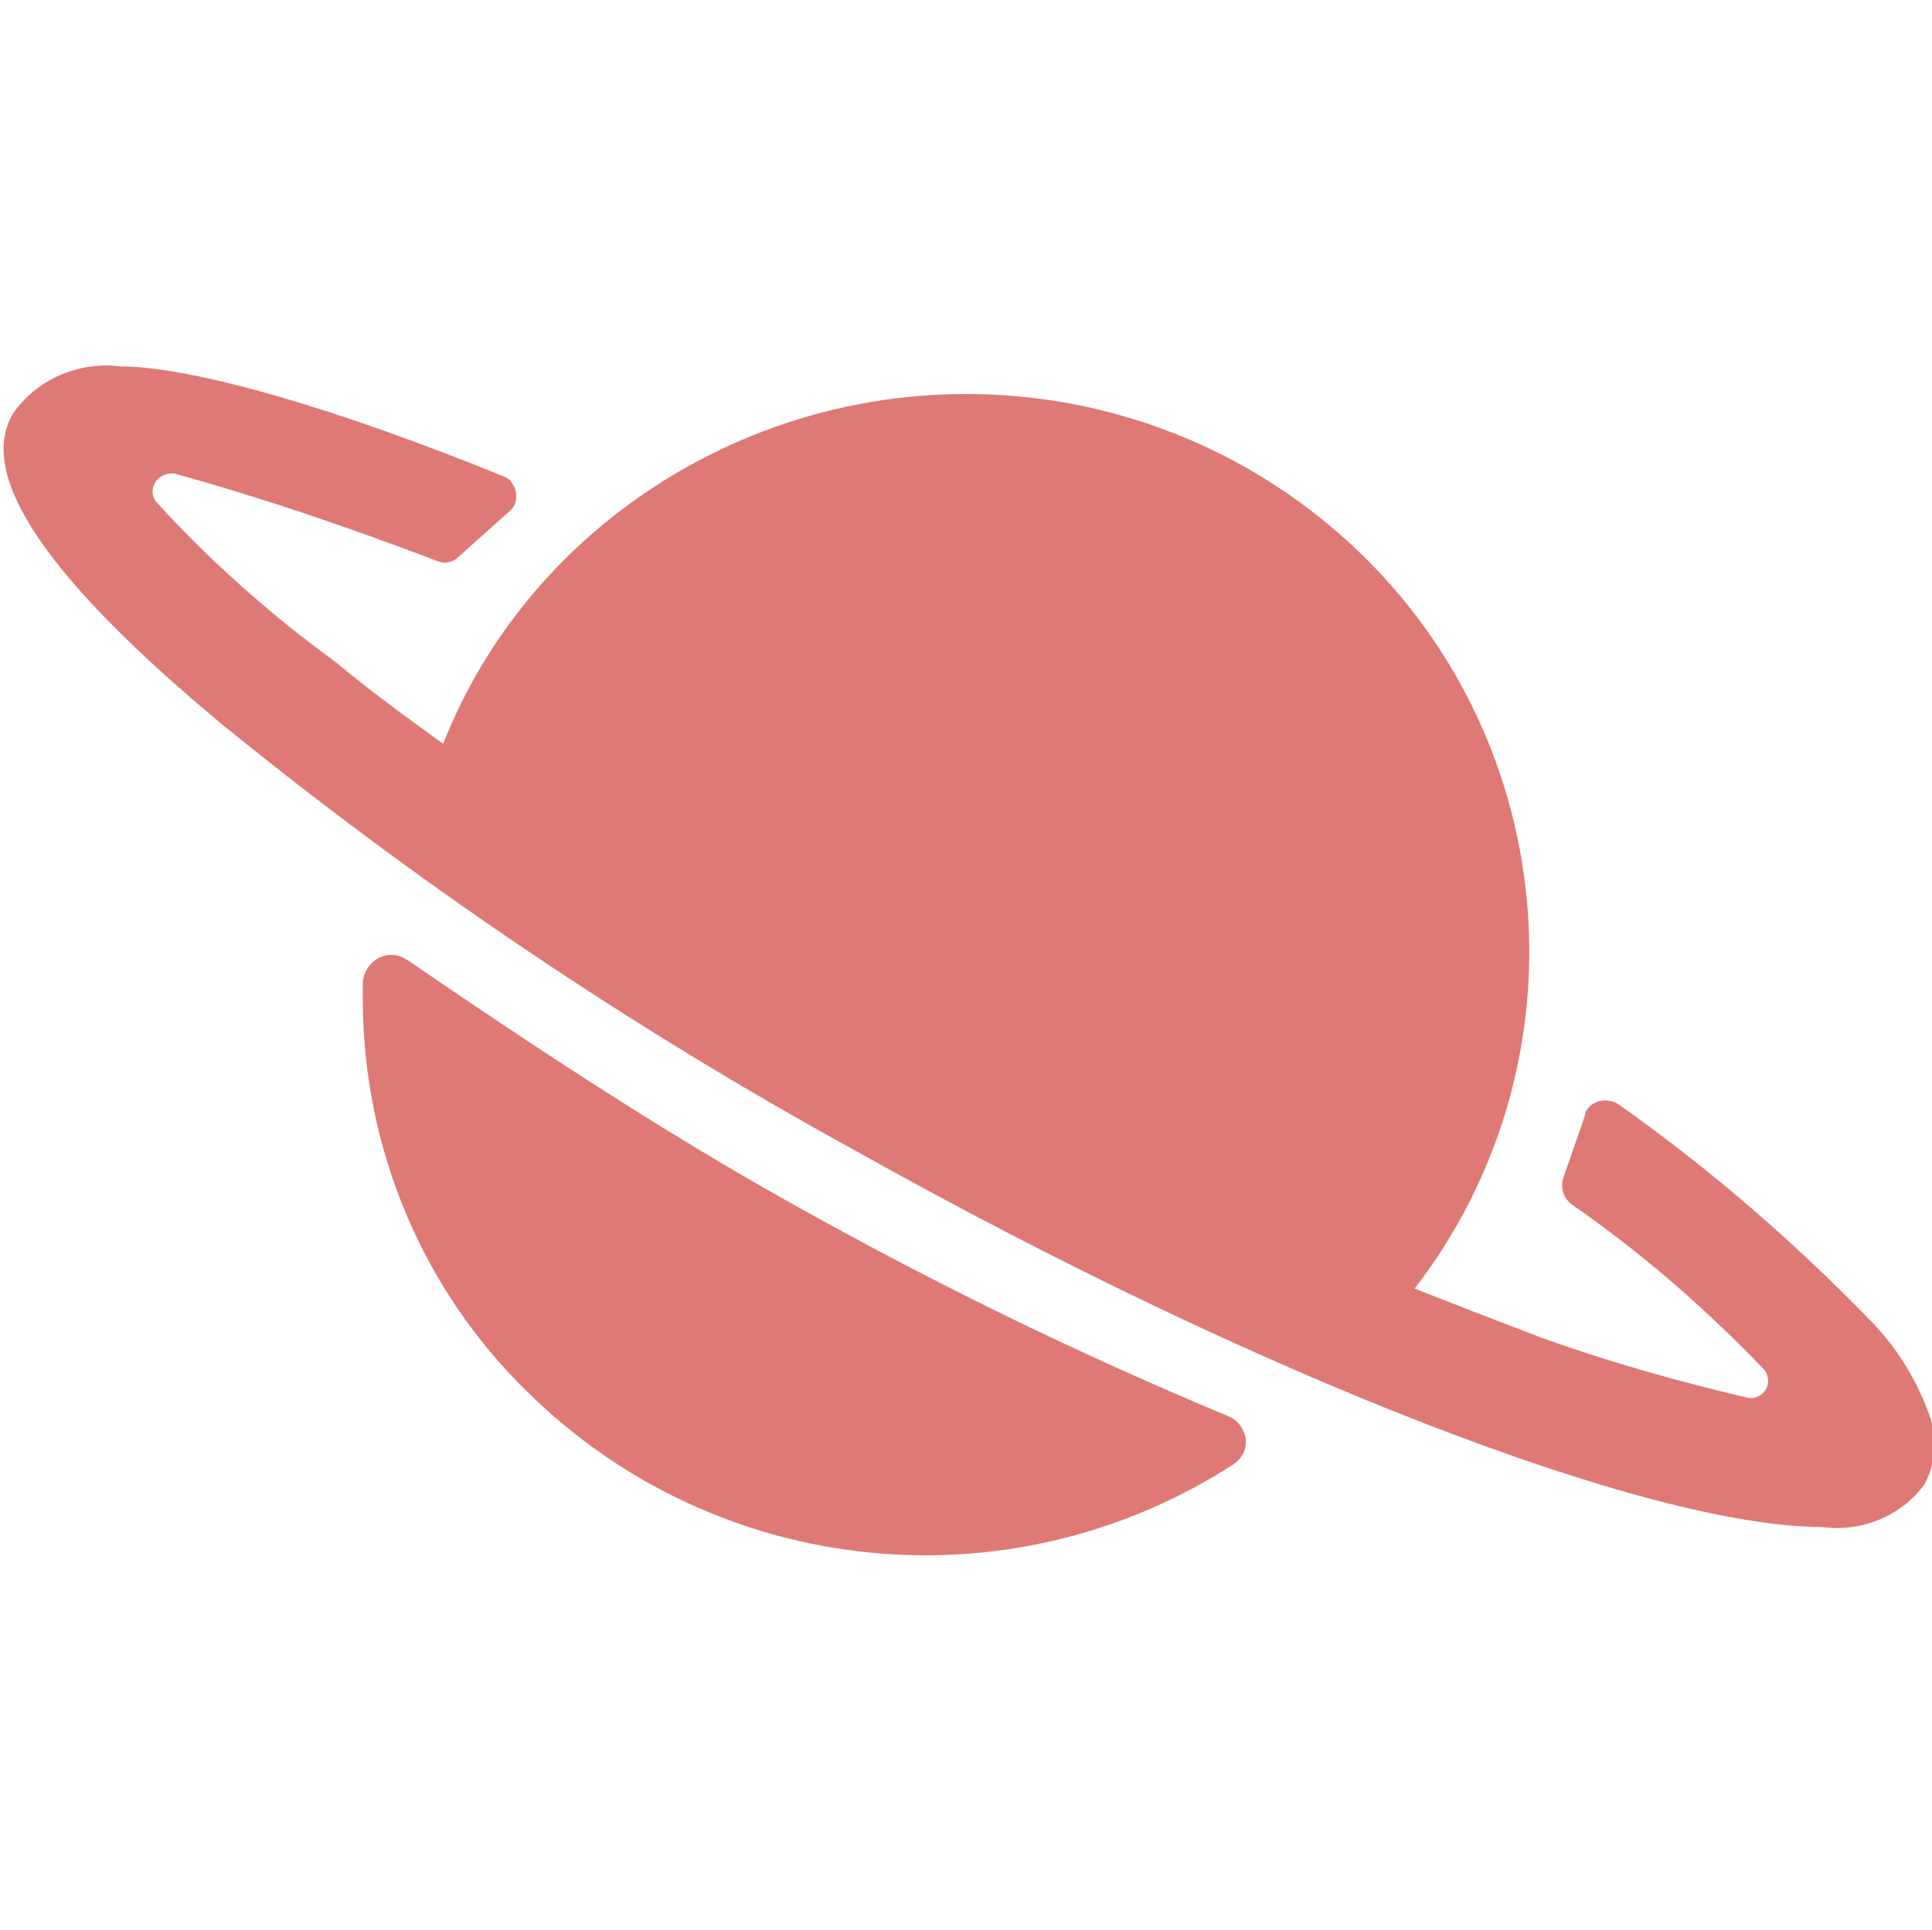 <?xml version="1.0" encoding="utf-8"?>
<!-- Generator: Adobe Illustrator 24.0.3, SVG Export Plug-In . SVG Version: 6.00 Build 0)  -->
<svg version="1.1" id="Ebene_1" xmlns="http://www.w3.org/2000/svg" xmlns:xlink="http://www.w3.org/1999/xlink" x="0px" y="0px"
	 viewBox="0 0 141.8 141.7" style="enable-background:new 0 0 141.8 141.7;" xml:space="preserve">
<style type="text/css">
	.st0{fill:#DF7976;}
</style>
<g id="Icon_ionic-ios-planet" transform="translate(-3.372 -9)">
	<path id="Pfad_1" class="st0" d="M144.8,112.4c-0.9-2.3-2.2-4.4-3.9-6.2c-5.7-5.9-11.9-11.3-18.7-16.1c-0.7-0.5-1.8-0.4-2.3,0.3
		c-0.1,0.1-0.2,0.3-0.2,0.5l-1.6,4.6c-0.2,0.7,0,1.4,0.6,1.9c5.2,3.6,9.9,7.7,14.2,12.2c0.4,0.6,0.3,1.4-0.3,1.8
		c-0.3,0.2-0.7,0.3-1,0.2c-5.1-1.2-10.1-2.6-15.1-4.4c-2.9-1.1-6-2.3-9.3-3.6c12.7-16.5,10.8-39.9-4.2-54.2
		c-14.6-13.9-37-15.3-53.3-3.5c-6.2,4.5-11,10.6-13.8,17.7c-2.8-2-5.5-4-7.9-6c-4.8-3.5-9.2-7.4-13.2-11.8c-0.7-1,0.3-2.3,1.5-2
		c6.5,1.8,12.9,4,19.2,6.4c0.5,0.2,1.1,0.1,1.5-0.3l3.8-3.4c0.6-0.5,0.6-1.5,0.1-2.1c-0.1-0.2-0.3-0.3-0.5-0.4
		c-12-4.9-22.8-8.1-28.2-8.1c-3.1-0.4-6.2,1-7.9,3.5c-2.6,4.5,2.4,12,15.4,22.8c14.5,11.8,30.1,22.3,46.5,31.3
		c29.8,16.7,58.3,27.6,70.9,27.6c2.9,0.4,5.8-0.8,7.5-3.1C145.5,116.4,145.6,114.3,144.8,112.4z"/>
	<path id="Pfad_2" class="st0" d="M93.6,113c-10.8-4.5-21.3-9.6-31.5-15.3C51.8,92,41.8,85.3,33.3,79.5c-0.3-0.2-0.7-0.4-1.2-0.4
		c-1.1,0-2,0.9-2.1,2c0,0.4,0,0.8,0,1.2c0,10.9,4.3,21.3,12.1,28.9c13.9,13.7,35.4,15.9,51.8,5.3c0.6-0.4,1-1.1,0.9-1.9
		C94.7,114,94.3,113.3,93.6,113z"/>
</g>
</svg>
